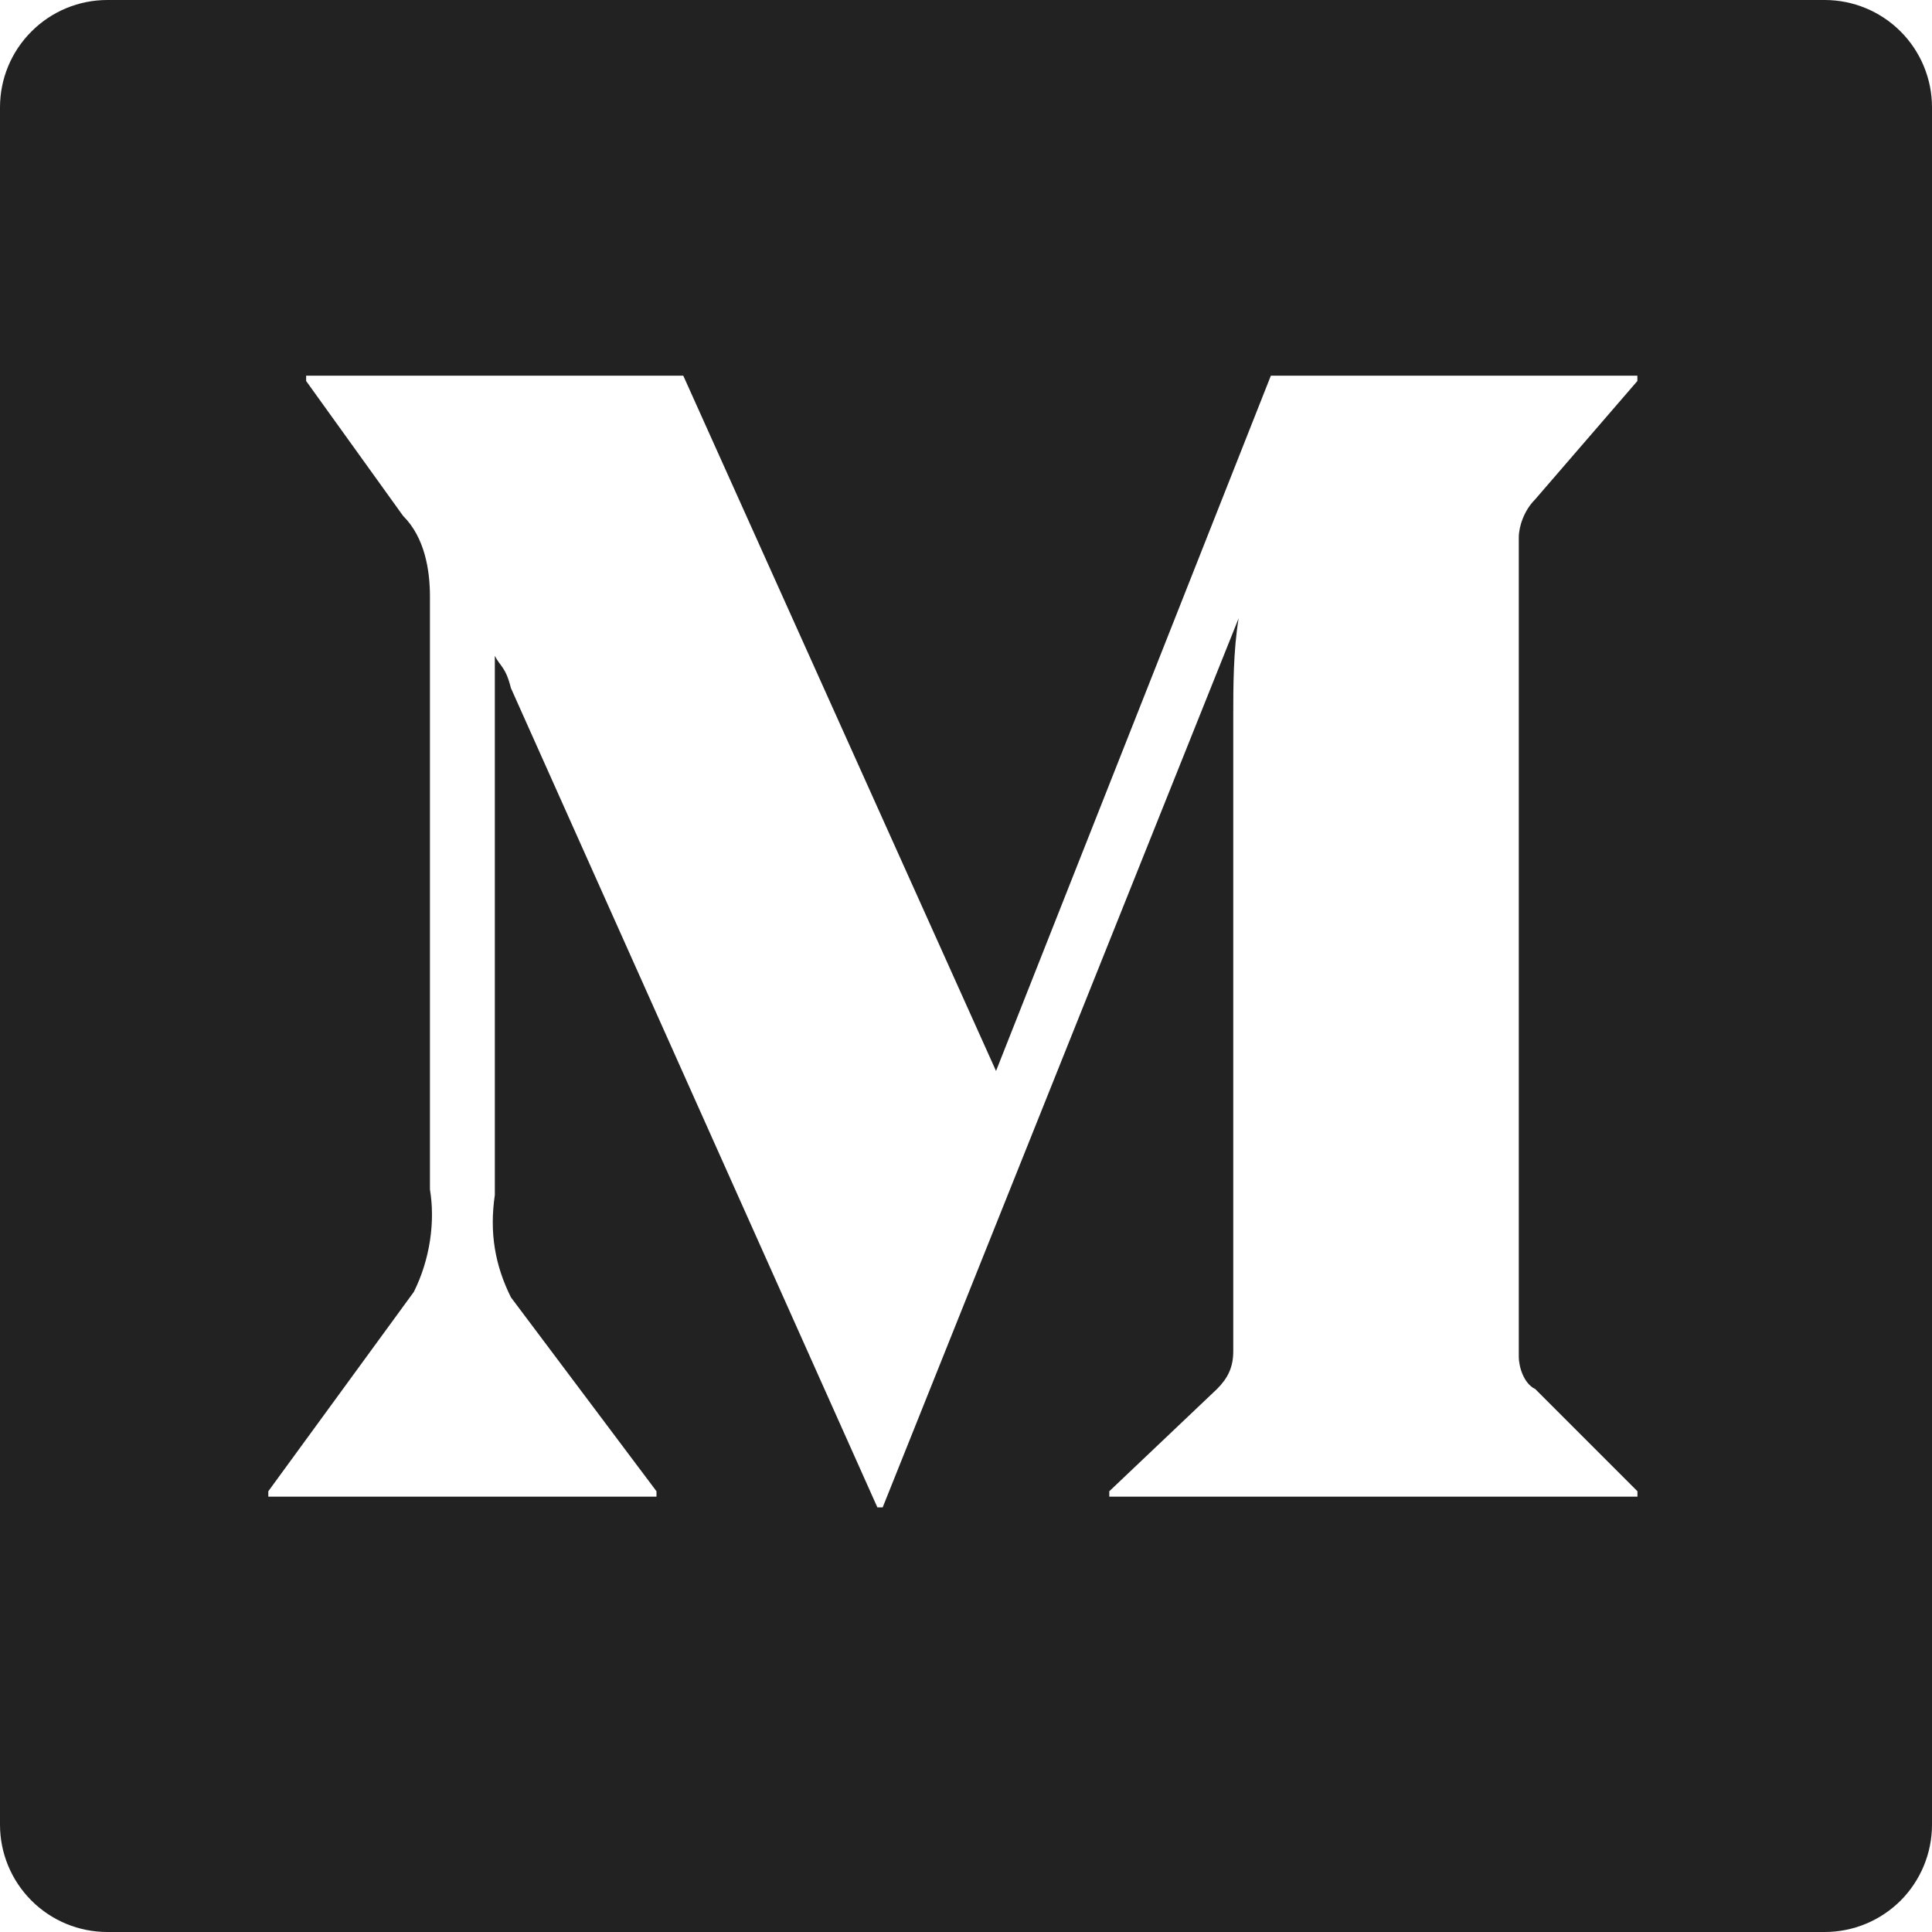 <svg width="24" height="24" viewBox="0 0 24 24" fill="none" xmlns="http://www.w3.org/2000/svg">
<path d="M1.333 0H22.667C23.02 0 23.359 0.14 23.61 0.391C23.86 0.641 24 0.98 24 1.333V22.667C24 23.02 23.86 23.359 23.61 23.61C23.359 23.86 23.02 24 22.667 24H1.333C0.98 24 0.641 23.86 0.391 23.61C0.14 23.359 0 23.02 0 22.667V1.333C0 0.98 0.14 0.641 0.391 0.391C0.641 0.14 0.98 0 1.333 0ZM19.067 17.253C18.933 17.187 18.867 16.987 18.867 16.852V6.675C18.867 6.541 18.933 6.341 19.067 6.207L20.34 4.733V4.667H15.787L12.373 13.304L8.488 4.667H3.803V4.733L5.007 6.408C5.275 6.675 5.341 7.077 5.341 7.412V14.776C5.408 15.179 5.341 15.647 5.141 16.048L3.333 18.525V18.592H8.155V18.525L6.347 16.116C6.147 15.713 6.079 15.312 6.147 14.844V8.147C6.213 8.28 6.28 8.28 6.347 8.548L10.899 18.725H10.965L15.387 7.68C15.32 8.08 15.32 8.549 15.32 8.885V16.785C15.32 16.985 15.253 17.119 15.12 17.253L13.78 18.525V18.592H20.341V18.525L19.069 17.253H19.067Z" fill="#222222"/>
</svg>
